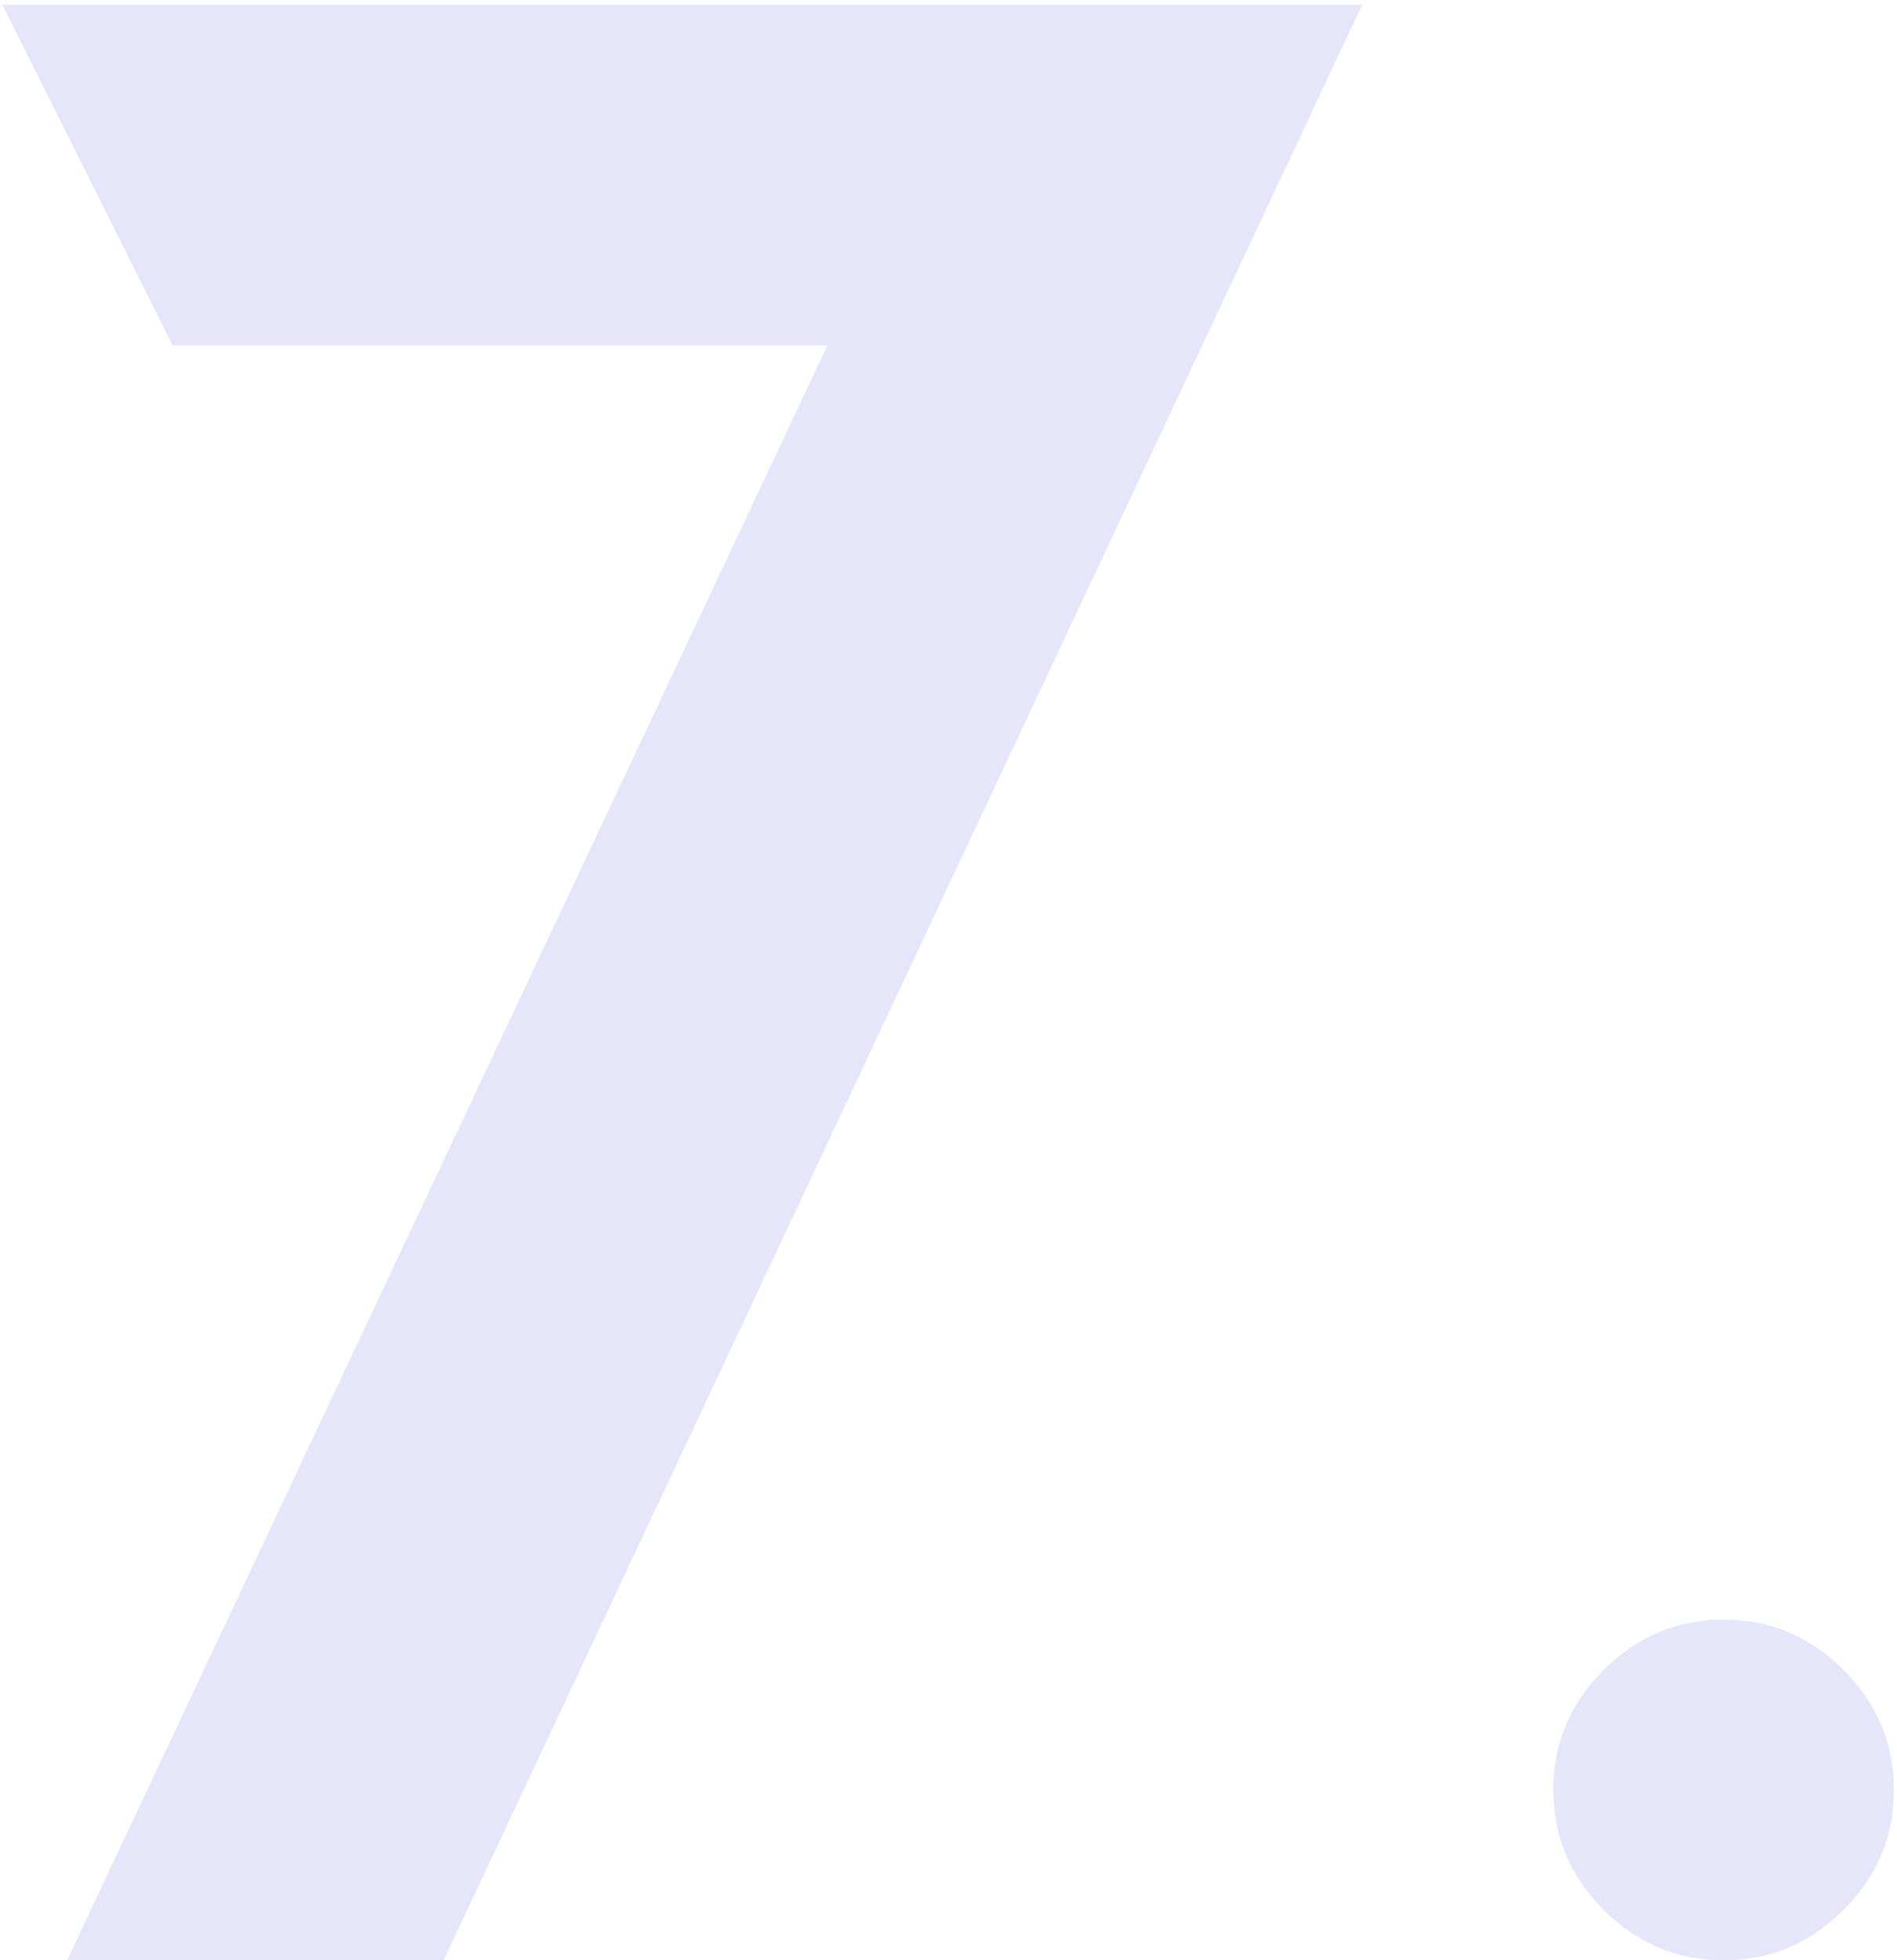 <svg width="273" height="282" viewBox="0 0 273 282" fill="none" xmlns="http://www.w3.org/2000/svg">
<path d="M24.834 49.684L0.325 0.666H196.05L63.841 282H9.645L119.072 49.684H24.834ZM265.305 274.751C260.472 279.584 254.719 282 248.045 282C241.372 282 235.618 279.584 230.786 274.751C225.953 269.918 223.537 264.165 223.537 257.491C223.537 250.817 225.953 245.064 230.786 240.231C235.618 235.399 241.372 232.982 248.045 232.982C254.719 232.982 260.472 235.399 265.305 240.231C270.138 245.064 272.554 250.817 272.554 257.491C272.554 264.165 270.138 269.918 265.305 274.751Z" fill="#E6E6FA"/>
</svg>
